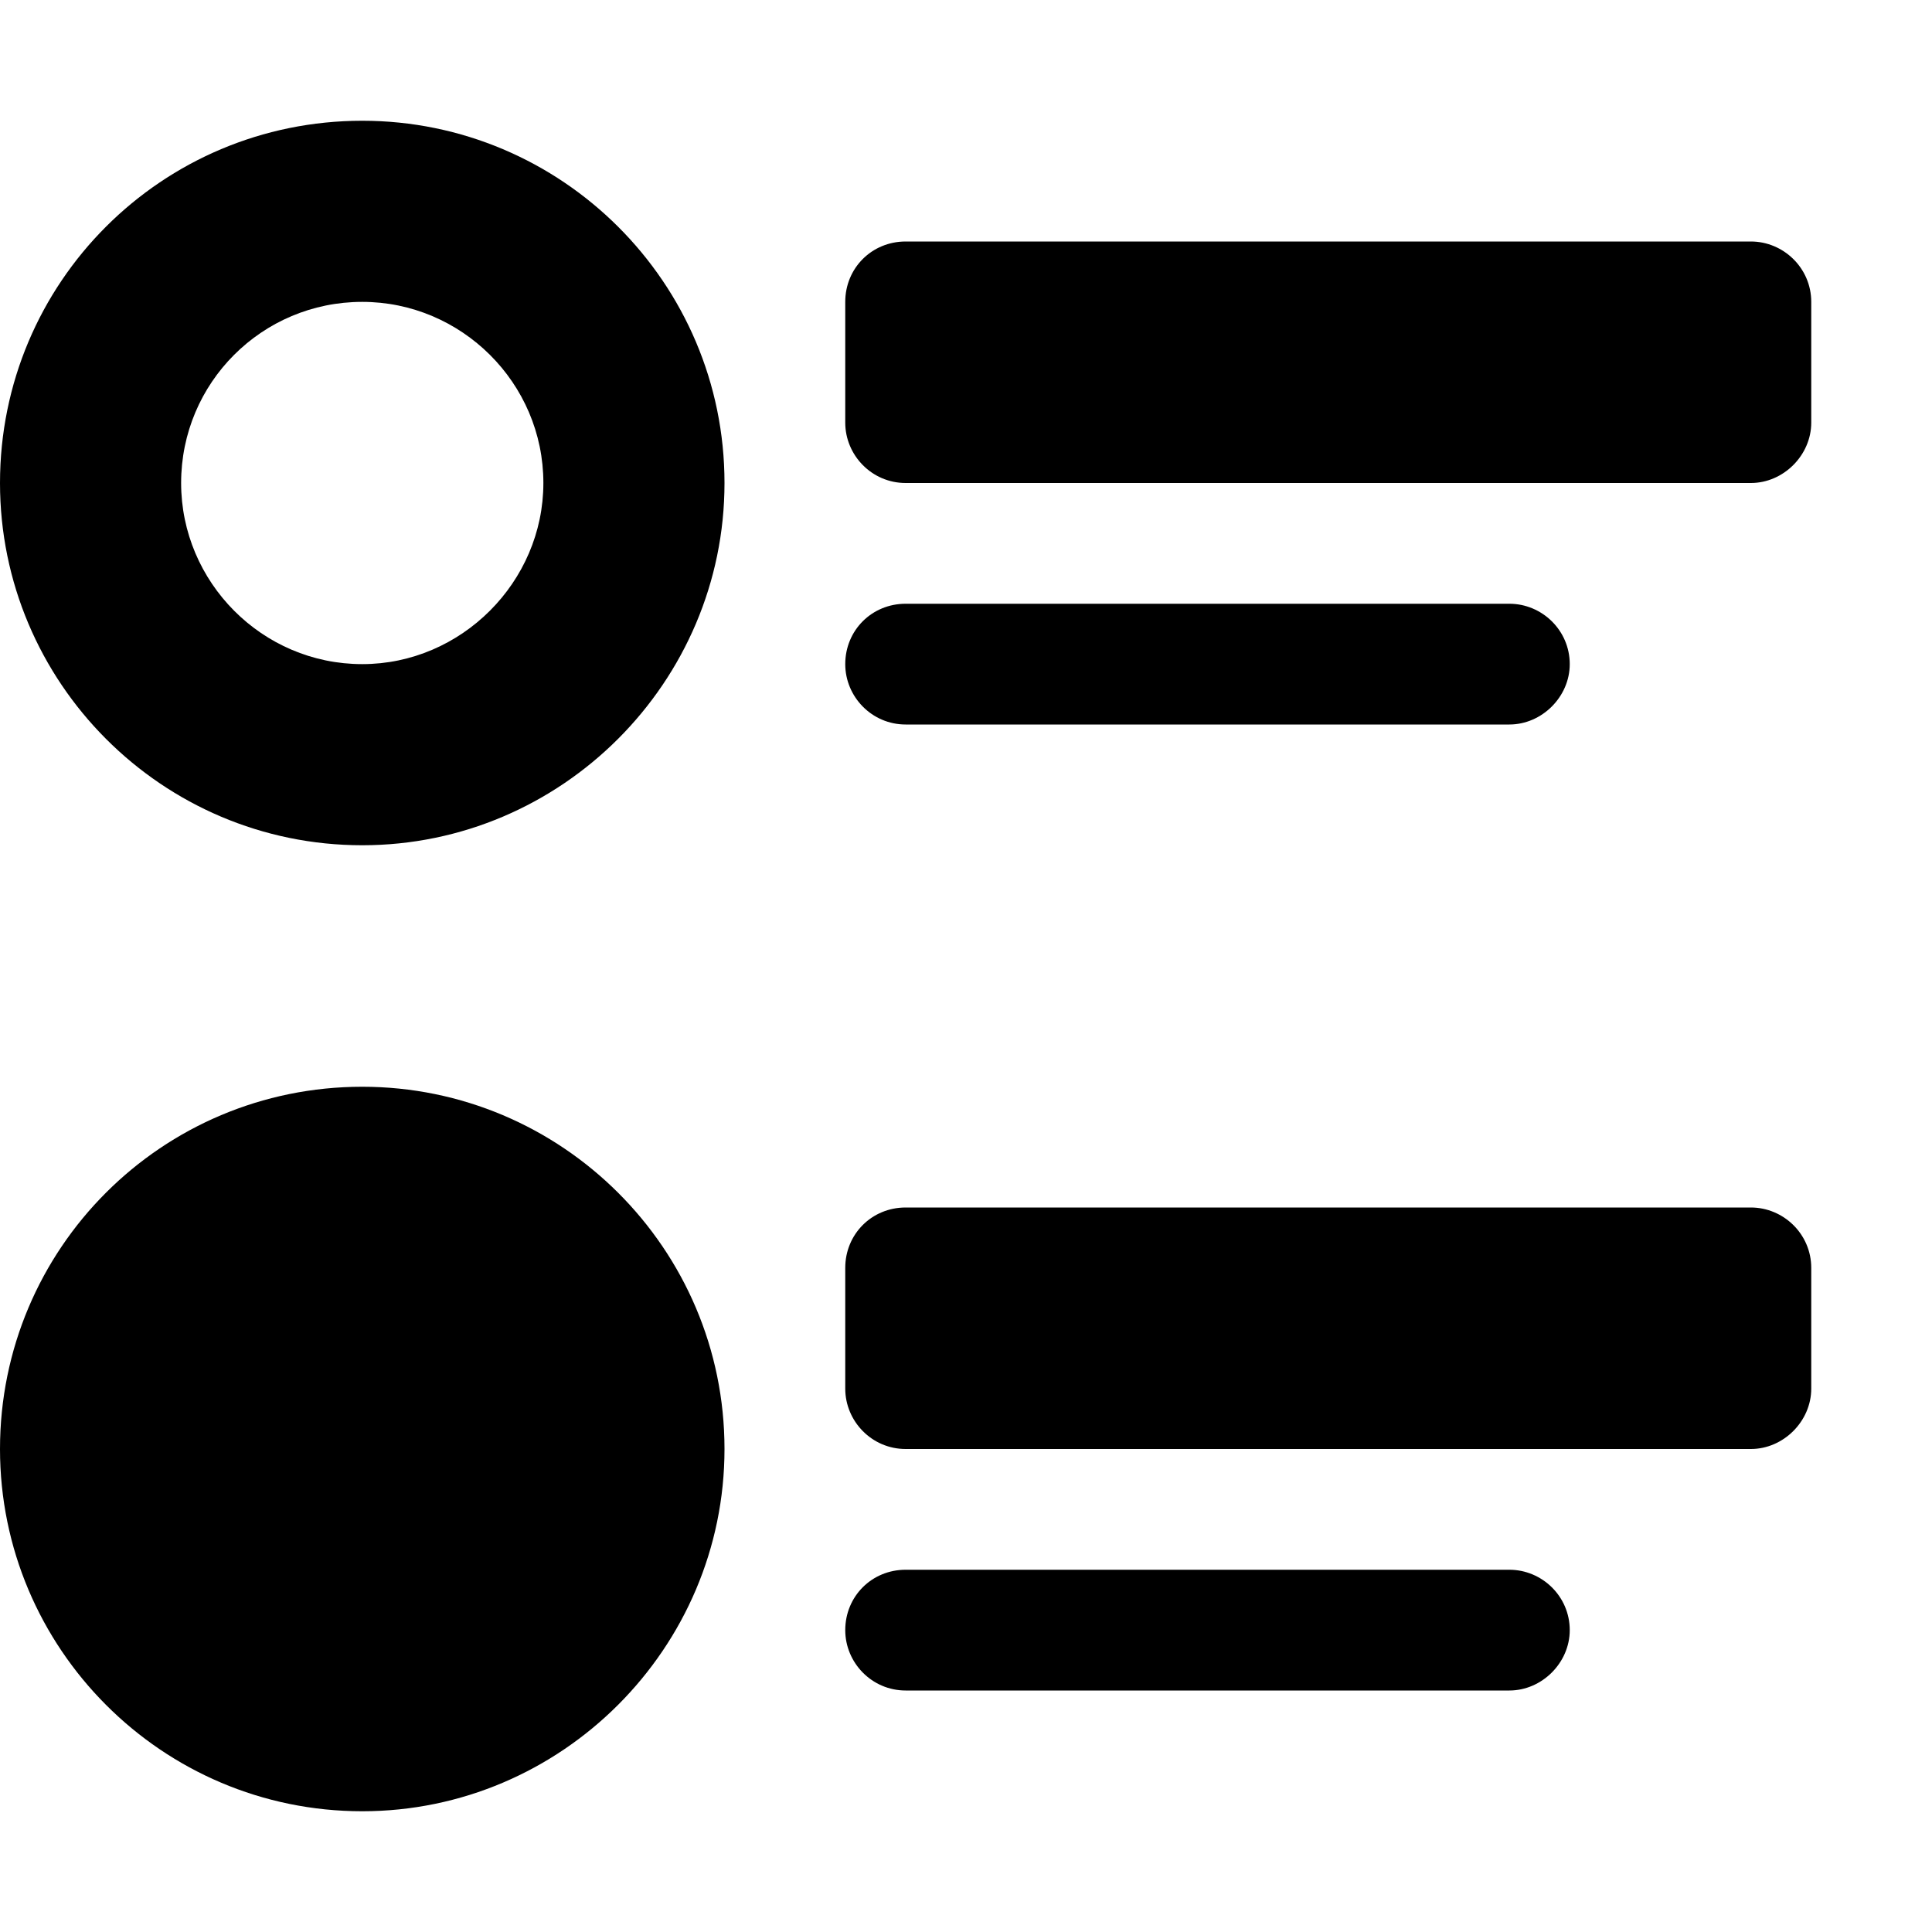 <svg viewBox="0 0 16 16" xmlns="http://www.w3.org/2000/svg"><path d="M7 2.5v0c0-.28.22-.5.5-.5h7v0c.27 0 .5.22.5.5v1 0c0 .27-.23.5-.5.5h-7v0c-.28 0-.5-.23-.5-.5v-1ZM0 12v0c0-1.66 1.34-3 3-3 1.65 0 3 1.34 3 3v0c0 1.65-1.35 3-3 3 -1.66 0-3-1.35-3-3Zm7-1.5v0c0-.28.22-.5.5-.5h7v0c.27 0 .5.22.5.5v1 0c0 .27-.23.5-.5.5h-7v0c-.28 0-.5-.23-.5-.5v-1Zm0-5v0c0-.28.22-.5.5-.5h5v0c.27 0 .5.22.5.5 0 .27-.23.5-.5.5h-5v0c-.28 0-.5-.23-.5-.5Zm0 8v0c0-.28.22-.5.5-.5h5v0c.27 0 .5.22.5.5 0 .27-.23.5-.5.5h-5v0c-.28 0-.5-.23-.5-.5ZM3 1v0C1.34 1 0 2.34 0 4c0 1.65 1.34 3 3 3v0c1.65 0 3-1.35 3-3 0-1.66-1.35-3-3-3Zm0 4.5v0c-.83 0-1.5-.68-1.5-1.5 0-.83.67-1.5 1.5-1.5v0c.82 0 1.5.67 1.5 1.5 0 .82-.68 1.5-1.5 1.5Z"/></svg>